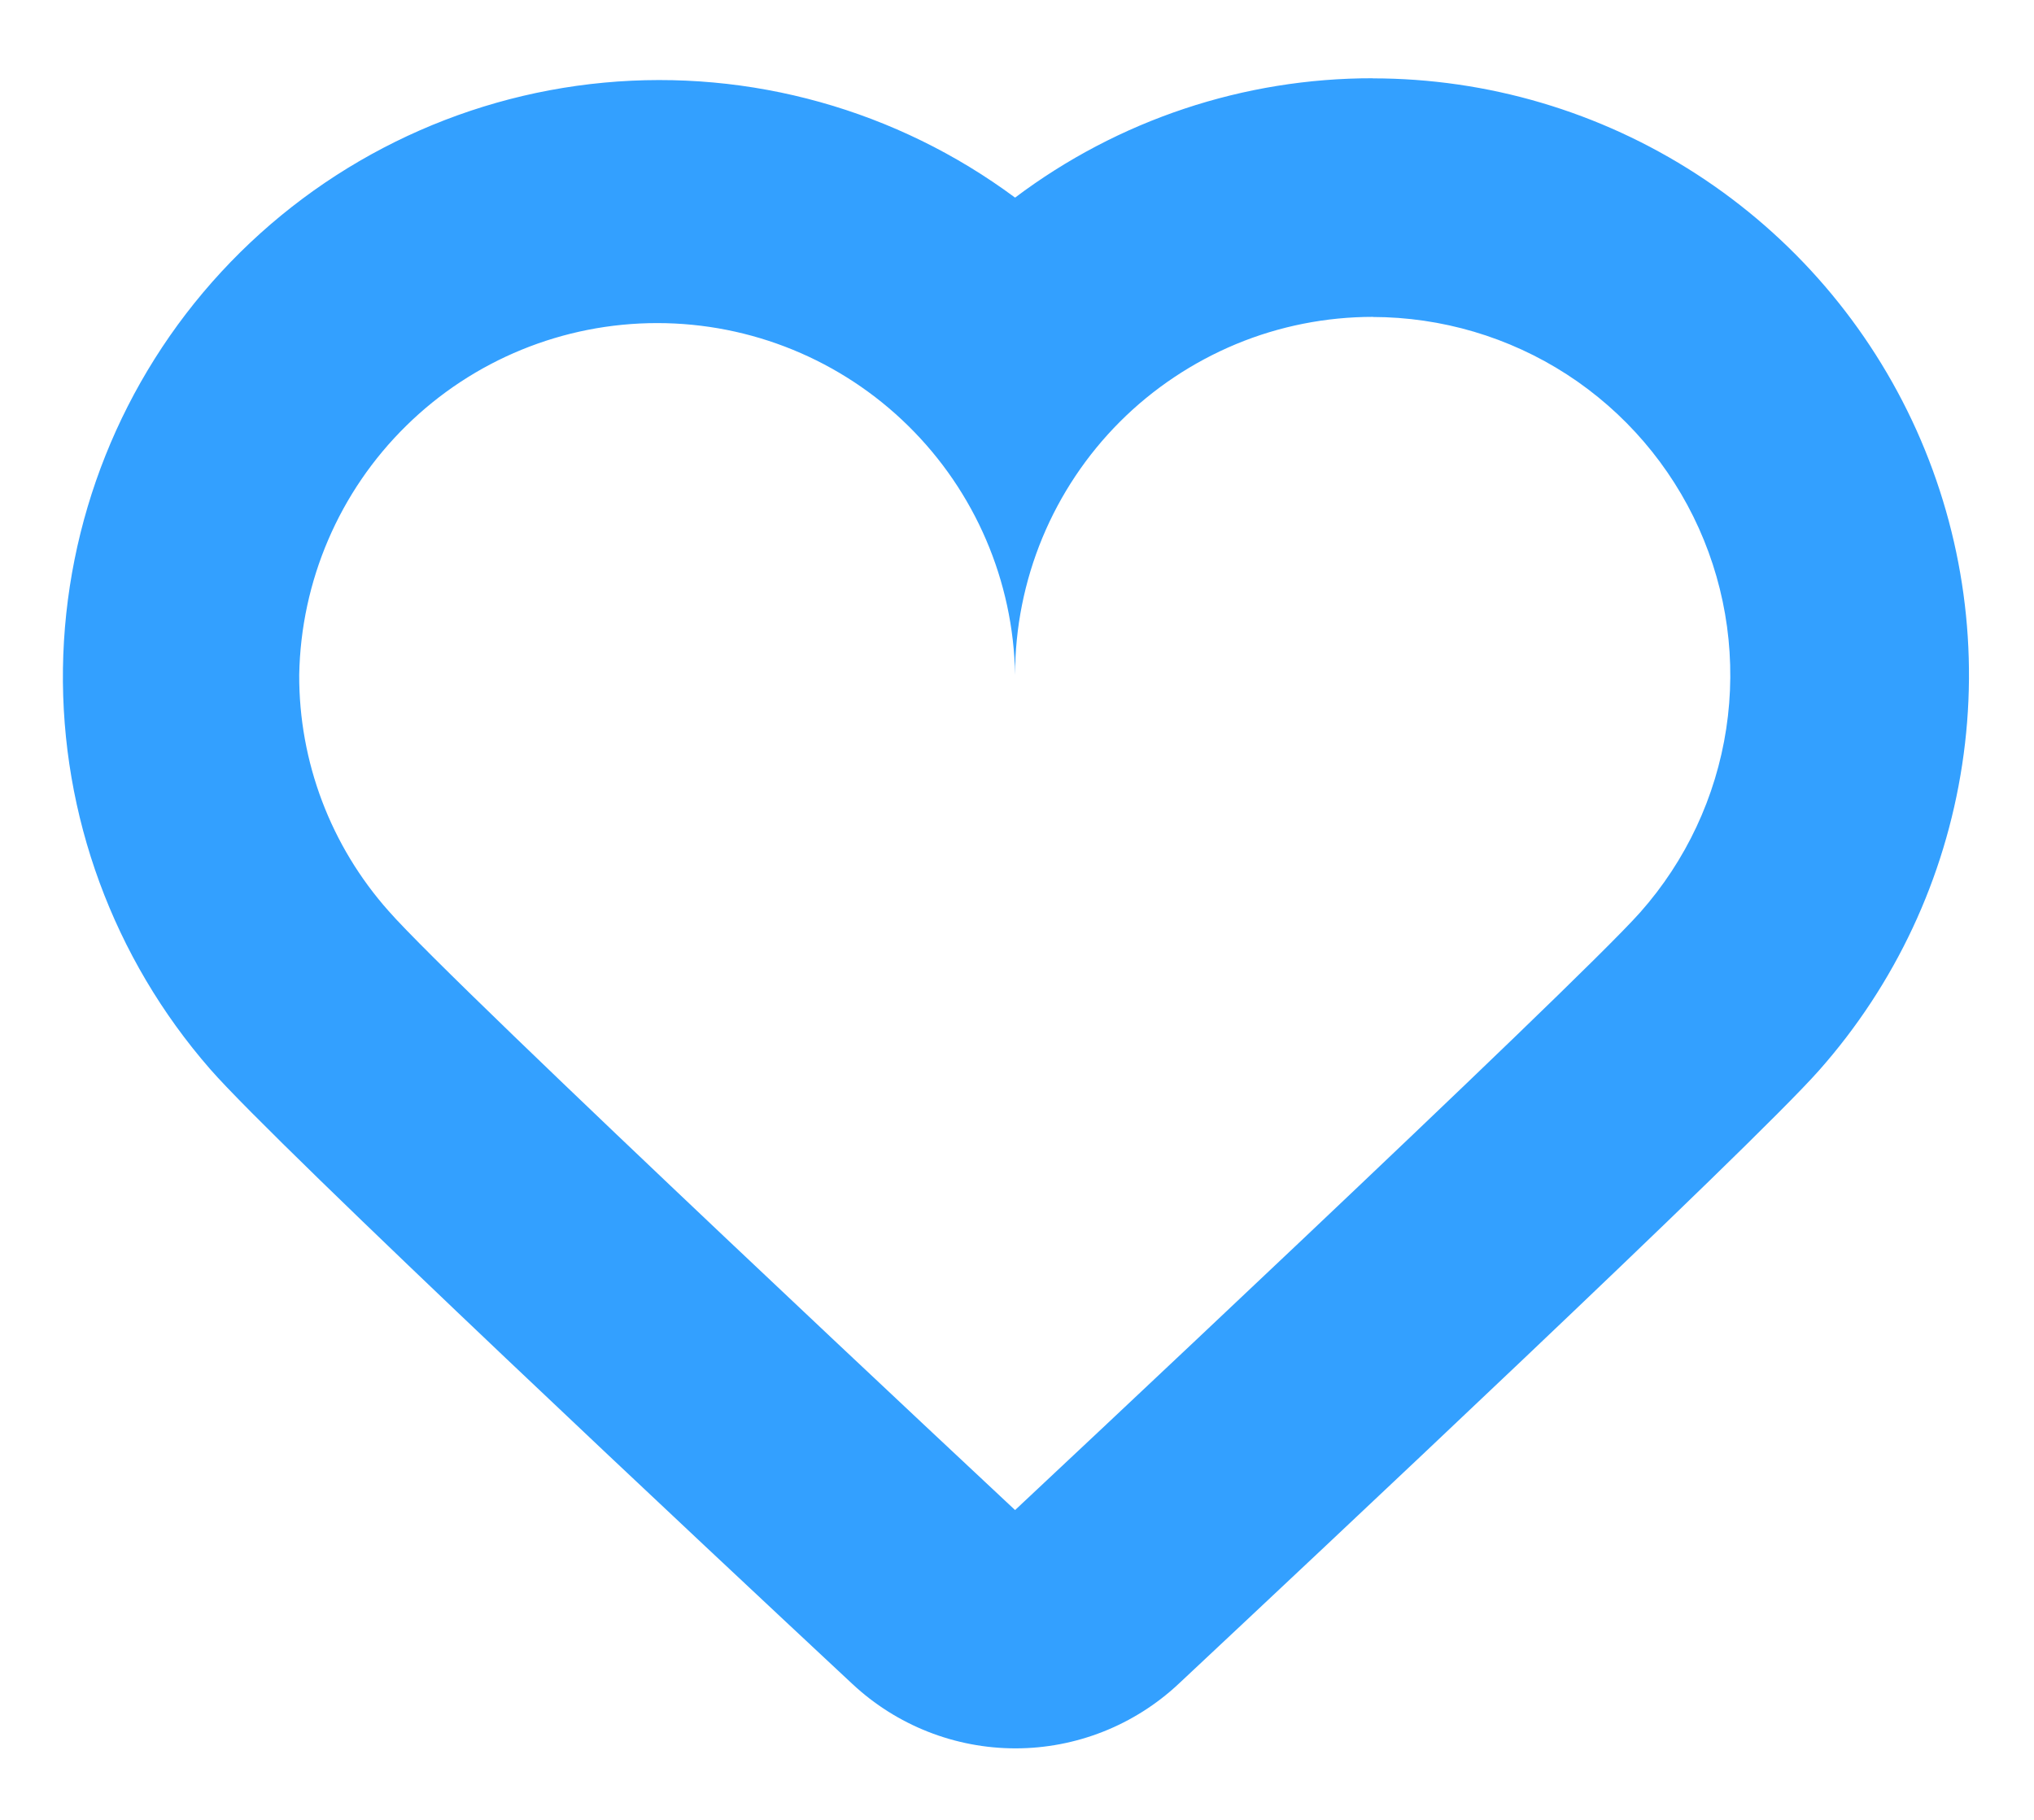 <svg width="19" height="17" viewBox="0 0 19 17" fill="none" xmlns="http://www.w3.org/2000/svg">
    <path fill-rule="evenodd" clip-rule="evenodd"
          d="M12.822 2.961C13.466 2.962 14.096 3.148 14.637 3.498C15.177 3.848 15.605 4.347 15.869 4.934C16.133 5.521 16.222 6.172 16.125 6.808C16.028 7.445 15.749 8.04 15.322 8.522C14.709 9.213 9.482 14.106 9.482 14.106C9.482 14.106 4.244 9.213 3.631 8.511C3.09 7.903 2.792 7.118 2.795 6.304C2.811 5.427 3.169 4.591 3.795 3.977C4.42 3.362 5.262 3.018 6.139 3.018C7.016 3.018 7.858 3.362 8.483 3.977C9.108 4.591 9.467 5.427 9.482 6.304C9.482 5.865 9.569 5.43 9.737 5.024C9.905 4.619 10.151 4.25 10.462 3.939C10.772 3.629 11.141 3.383 11.547 3.214C11.952 3.046 12.387 2.96 12.826 2.96L12.822 2.961ZM12.826 0.731C11.62 0.729 10.446 1.12 9.482 1.846C8.378 1.027 7.011 0.644 5.642 0.772C4.273 0.9 3 1.53 2.067 2.54C1.134 3.55 0.608 4.869 0.588 6.244C0.569 7.618 1.059 8.951 1.963 9.987C2.589 10.705 6.712 14.565 7.963 15.731C8.376 16.117 8.921 16.332 9.486 16.332C10.051 16.332 10.595 16.117 11.008 15.731C12.252 14.566 16.358 10.716 16.992 9.999C17.704 9.195 18.168 8.204 18.329 7.143C18.491 6.082 18.342 4.997 17.902 4.018C17.461 3.039 16.748 2.209 15.847 1.626C14.946 1.043 13.896 0.732 12.822 0.732L12.826 0.731Z"
          fill="#33A0FF"/>
</svg>
